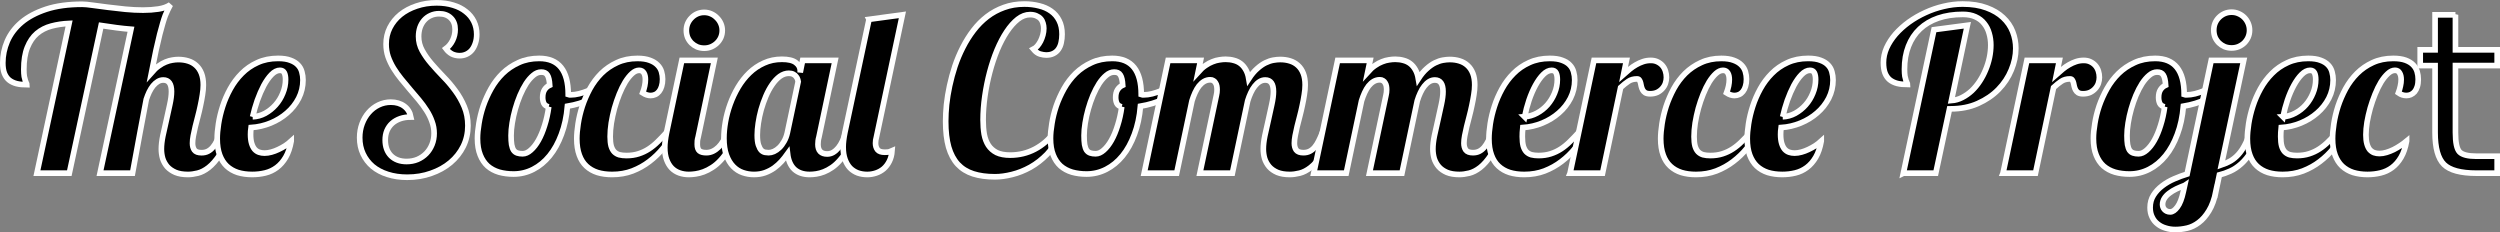 <?xml version="1.0" encoding="UTF-8" standalone="no"?>
<!-- Created with Inkscape (http://www.inkscape.org/) -->

<svg
   xmlns:dc="http://purl.org/dc/elements/1.1/"
   xmlns:cc="http://creativecommons.org/ns#"
   xmlns:rdf="http://www.w3.org/1999/02/22-rdf-syntax-ns#"
   xmlns:svg="http://www.w3.org/2000/svg"
   xmlns="http://www.w3.org/2000/svg"
   xmlns:sodipodi="http://sodipodi.sourceforge.net/DTD/sodipodi-0.dtd"
   xmlns:inkscape="http://www.inkscape.org/namespaces/inkscape"
   width="125.155mm"
   height="11.632mm"
   viewBox="0 0 443.461 41.215"
   id="svg4167"
   version="1.1"
   inkscape:version="0.91 r13725"
   sodipodi:docname="drawing.svg">
  <rect x="0" y="0" width="443.461" height="41.215" fill="#808080" stroke="none"/>
  <defs
     id="defs4169" />
  <sodipodi:namedview
     id="base"
     pagecolor="#ffffff"
     bordercolor="#666666"
     borderopacity="1.0"
     inkscape:pageopacity="0.0"
     inkscape:pageshadow="2"
     inkscape:zoom="1.979899"
     inkscape:cx="151.4566"
     inkscape:cy="-16.585136"
     inkscape:document-units="px"
     inkscape:current-layer="layer1"
     showgrid="false"
     inkscape:window-width="1680"
     inkscape:window-height="925"
     inkscape:window-x="0"
     inkscape:window-y="0"
     inkscape:window-maximized="1"
     fit-margin-top="0"
     fit-margin-left="0"
     fit-margin-right="0"
     fit-margin-bottom="0" />
  <g
     inkscape:label="Layer 1"
     inkscape:groupmode="layer"
     id="layer1"
     transform="translate(-156.877,-395.933)">
    <g
       style="font-style:normal;font-weight:normal;font-size:40px;line-height:125%;font-family:sans-serif;letter-spacing:0px;word-spacing:0px;fill:#000000;fill-opacity:1;stroke:#ffffff;stroke-width:1px;stroke-linecap:butt;stroke-linejoin:miter;stroke-opacity:1"
       id="text4715">
      <path
         d="m 197.67,419.48 q -0.84,2.461 -1.816,3.926 -0.977,1.465 -1.973,2.246 -0.977,0.762 -1.934,0.996 -0.938,0.234 -1.719,0.234 -1.328,0 -2.227,-0.371 -0.898,-0.391 -1.465,-1.016 -0.547,-0.645 -0.801,-1.445 -0.234,-0.82 -0.234,-1.68 0,-1.016 0.273,-2.363 0.293,-1.367 0.625,-2.793 0.332,-1.426 0.605,-2.754 0.293,-1.328 0.293,-2.285 0,-2.051 -1.445,-2.051 -0.527,0 -0.977,0.273 -0.449,0.273 -0.84,0.742 -0.371,0.469 -0.684,1.094 -0.293,0.625 -0.527,1.328 -0.508,2.676 -1.113,5.879 -0.605,3.203 -1.328,7.207 l -5.762,0 5.488,-25.527 q -1.23,-0.098 -2.559,-0.273 -1.328,-0.176 -2.734,-0.391 l -5.645,26.191 -5.742,0 5.703,-26.562 q -1.68,0.078 -3.145,0.469 -1.465,0.391 -2.559,1.309 -1.074,0.918 -1.699,2.48 -0.625,1.543 -0.625,3.906 0,0.762 0.078,1.25 0.098,0.469 0.195,0.762 0.098,0.273 0.176,0.43 0.098,0.156 0.098,0.273 -1.035,0 -1.836,-0.195 -0.801,-0.215 -1.348,-0.664 -0.527,-0.449 -0.82,-1.191 -0.273,-0.742 -0.273,-1.816 0,-1.992 0.801,-3.867 0.82,-1.895 2.52,-3.34 1.719,-1.445 4.375,-2.324 2.676,-0.879 6.387,-0.879 0.664,0 1.875,0.176 1.211,0.156 2.676,0.352 1.484,0.176 3.105,0.352 1.621,0.156 3.145,0.156 1.465,0 2.734,-0.195 1.27,-0.195 2.109,-0.762 -0.234,0.449 -0.449,0.879 -0.215,0.43 -0.449,1.016 -0.215,0.566 -0.449,1.367 -0.234,0.801 -0.547,1.992 -0.293,1.191 -0.664,2.852 -0.352,1.66 -0.801,3.945 0.645,-0.742 1.289,-1.191 0.645,-0.469 1.25,-0.703 0.625,-0.254 1.172,-0.332 0.566,-0.098 1.055,-0.098 0.957,0 1.758,0.254 0.82,0.254 1.406,0.801 0.605,0.547 0.938,1.406 0.332,0.859 0.332,2.051 0,0.801 -0.156,1.738 -0.137,0.918 -0.352,1.895 -0.195,0.957 -0.449,1.914 -0.254,0.957 -0.469,1.836 -0.195,0.879 -0.352,1.641 -0.137,0.742 -0.137,1.309 0,0.742 0.332,1.211 0.332,0.469 1.27,0.469 0.645,0 1.133,-0.254 0.488,-0.254 0.879,-0.723 0.391,-0.469 0.703,-1.113 0.332,-0.664 0.645,-1.445 l 1.68,0 z"
         style="font-style:normal;font-variant:normal;font-weight:normal;font-stretch:normal;font-family:Lobster;-inkscape-font-specification:Lobster;fill:#000000;fill-opacity:1;stroke:#ffffff;stroke-opacity:1"
         id="path4772" />
      <path
         d="m 208.53,420.964 q -0.312,1.738 -0.977,2.871 -0.664,1.133 -1.582,1.816 -0.918,0.684 -2.031,0.957 -1.113,0.273 -2.324,0.273 -1.406,0 -2.559,-0.352 -1.133,-0.371 -1.953,-1.133 -0.801,-0.762 -1.25,-1.953 -0.449,-1.211 -0.449,-2.91 0,-1.152 0.234,-2.656 0.234,-1.504 0.742,-3.086 0.508,-1.582 1.348,-3.105 0.84,-1.523 2.031,-2.715 1.191,-1.211 2.793,-1.934 1.602,-0.742 3.652,-0.742 1.348,0 2.188,0.332 0.859,0.312 1.348,0.84 0.508,0.527 0.684,1.23 0.195,0.684 0.195,1.426 0,1.738 -0.762,3.242 -0.762,1.484 -2.051,2.598 -1.27,1.113 -2.93,1.797 -1.66,0.684 -3.457,0.801 -0.039,0.332 -0.078,0.645 -0.019,0.293 -0.019,0.566 0,0.957 0.195,1.602 0.195,0.645 0.527,1.035 0.332,0.371 0.781,0.527 0.449,0.156 0.977,0.156 0.586,0 1.211,-0.176 0.645,-0.176 1.25,-0.469 0.625,-0.293 1.211,-0.664 0.586,-0.391 1.055,-0.82 z m -6.836,-4.316 q 1.152,-0.039 2.207,-0.605 1.055,-0.586 1.855,-1.484 0.82,-0.918 1.289,-2.09 0.488,-1.172 0.488,-2.422 0,-0.742 -0.215,-1.191 -0.215,-0.449 -0.781,-0.449 -0.762,0 -1.504,0.762 -0.723,0.742 -1.367,1.934 -0.625,1.191 -1.152,2.656 -0.508,1.465 -0.82,2.891 z"
         style="font-style:normal;font-variant:normal;font-weight:normal;font-stretch:normal;font-family:Lobster;-inkscape-font-specification:Lobster;fill:#000000;fill-opacity:1;stroke:#ffffff;stroke-opacity:1"
         id="path4774" />
      <path
         d="m 241.44,402.039 q 0,0.84 -0.234,1.543 -0.215,0.684 -0.605,1.191 -0.391,0.488 -0.957,0.762 -0.566,0.273 -1.23,0.273 -0.762,0 -1.387,-0.312 -0.605,-0.332 -1.055,-0.938 0.742,-0.547 1.191,-1.445 0.449,-0.918 0.449,-1.953 0,-1.289 -0.762,-2.031 -0.762,-0.762 -2.09,-0.762 -0.801,0 -1.484,0.312 -0.664,0.293 -1.152,0.84 -0.469,0.527 -0.742,1.27 -0.254,0.742 -0.254,1.621 0,1.328 0.645,2.5 0.645,1.172 1.621,2.305 0.977,1.133 2.109,2.305 1.133,1.152 2.109,2.48 0.977,1.309 1.621,2.852 0.645,1.523 0.645,3.379 0,1.973 -0.82,3.652 -0.82,1.66 -2.285,2.891 -1.445,1.211 -3.418,1.895 -1.953,0.703 -4.238,0.703 -1.914,0 -3.477,-0.508 -1.543,-0.488 -2.656,-1.406 -1.094,-0.938 -1.699,-2.227 -0.605,-1.289 -0.605,-2.871 0,-1.328 0.43,-2.48 0.43,-1.152 1.172,-1.992 0.742,-0.859 1.758,-1.348 1.016,-0.488 2.168,-0.488 1.406,0 2.363,0.703 0.957,0.703 1.191,1.934 -1.055,0 -1.895,0.293 -0.84,0.293 -1.426,0.82 -0.586,0.527 -0.918,1.289 -0.312,0.742 -0.312,1.68 0,1.758 1.016,2.793 1.035,1.016 2.773,1.016 1.055,0 1.953,-0.371 0.898,-0.391 1.543,-1.055 0.645,-0.664 1.016,-1.582 0.371,-0.918 0.371,-1.992 0,-1.094 -0.371,-2.09 -0.352,-1.016 -0.957,-1.953 -0.605,-0.957 -1.367,-1.875 -0.762,-0.918 -1.562,-1.836 -0.801,-0.938 -1.562,-1.875 -0.762,-0.938 -1.367,-1.914 -0.605,-0.996 -0.977,-2.051 -0.352,-1.055 -0.352,-2.227 0,-1.582 0.664,-2.91 0.684,-1.348 1.875,-2.324 1.211,-0.977 2.852,-1.523 1.641,-0.566 3.574,-0.566 1.621,0 2.93,0.41 1.309,0.391 2.227,1.133 0.938,0.723 1.445,1.758 0.508,1.035 0.508,2.305 z"
         style="font-style:normal;font-variant:normal;font-weight:normal;font-stretch:normal;font-family:Lobster;-inkscape-font-specification:Lobster;fill:#000000;fill-opacity:1;stroke:#ffffff;stroke-opacity:1"
         id="path4776" />
      <path
         d="m 264.623,411.453 q -1.172,1.23 -3.027,2.09 -1.855,0.859 -4.062,1.23 -0.234,2.773 -1.074,5 -0.82,2.227 -2.09,3.789 -1.27,1.562 -2.91,2.402 -1.641,0.84 -3.477,0.84 -1.387,0 -2.578,-0.332 -1.172,-0.352 -2.031,-1.094 -0.84,-0.762 -1.309,-1.953 -0.488,-1.211 -0.488,-2.93 0,-1.172 0.254,-2.656 0.234,-1.504 0.762,-3.086 0.547,-1.582 1.387,-3.086 0.859,-1.523 2.07,-2.715 1.23,-1.191 2.832,-1.914 1.602,-0.742 3.652,-0.742 5.137,0 5.137,6.387 l 0,0.039 q 0.098,0.039 0.176,0.039 0.098,0 0.254,0 0.703,0 1.504,-0.195 0.82,-0.215 1.641,-0.547 0.82,-0.332 1.602,-0.762 0.781,-0.449 1.426,-0.898 l 0.352,1.094 z m -10.41,3.438 q -0.625,-0.156 -0.859,-0.605 -0.215,-0.469 -0.215,-1.074 0,-0.84 0.332,-1.367 0.352,-0.547 0.918,-0.801 -0.039,-0.645 -0.137,-1.074 -0.098,-0.449 -0.273,-0.723 -0.176,-0.293 -0.449,-0.41 -0.254,-0.117 -0.664,-0.117 -0.723,0 -1.387,0.566 -0.664,0.547 -1.27,1.465 -0.586,0.918 -1.094,2.109 -0.488,1.172 -0.84,2.422 -0.352,1.25 -0.547,2.48 -0.195,1.211 -0.195,2.207 0,0.996 0.098,1.621 0.117,0.625 0.352,0.996 0.254,0.352 0.645,0.488 0.391,0.137 0.957,0.137 0.723,0 1.445,-0.645 0.742,-0.645 1.367,-1.758 0.625,-1.113 1.094,-2.637 0.488,-1.523 0.723,-3.281 z"
         style="font-style:normal;font-variant:normal;font-weight:normal;font-stretch:normal;font-family:Lobster;-inkscape-font-specification:Lobster;fill:#000000;fill-opacity:1;stroke:#ffffff;stroke-opacity:1"
         id="path4778" />
      <path
         d="m 276.44,419.48 q -0.84,1.406 -1.934,2.734 -1.074,1.328 -2.441,2.363 -1.348,1.035 -3.008,1.68 -1.641,0.625 -3.613,0.625 -1.426,0 -2.578,-0.352 -1.152,-0.371 -1.973,-1.133 -0.82,-0.762 -1.25,-1.953 -0.449,-1.211 -0.449,-2.91 0,-1.152 0.234,-2.656 0.234,-1.523 0.742,-3.105 0.527,-1.582 1.348,-3.105 0.84,-1.523 2.031,-2.715 1.211,-1.191 2.793,-1.914 1.582,-0.742 3.613,-0.742 1.328,0 2.188,0.332 0.859,0.312 1.367,0.84 0.508,0.508 0.703,1.172 0.195,0.664 0.195,1.328 0,0.742 -0.176,1.289 -0.156,0.527 -0.449,0.898 -0.293,0.371 -0.684,0.547 -0.391,0.176 -0.82,0.176 -0.684,0 -1.406,-0.469 0.488,-1.289 0.488,-2.363 0,-0.742 -0.273,-1.191 -0.273,-0.449 -0.84,-0.449 -0.625,0 -1.25,0.566 -0.625,0.566 -1.211,1.504 -0.566,0.938 -1.055,2.148 -0.488,1.211 -0.859,2.52 -0.352,1.309 -0.566,2.617 -0.195,1.289 -0.195,2.402 0,1.016 0.176,1.68 0.195,0.645 0.547,1.016 0.371,0.371 0.898,0.527 0.547,0.137 1.27,0.137 1.191,0 2.148,-0.312 0.977,-0.312 1.816,-0.859 0.84,-0.547 1.582,-1.289 0.762,-0.742 1.523,-1.582 l 1.367,0 z"
         style="font-style:normal;font-variant:normal;font-weight:normal;font-stretch:normal;font-family:Lobster;-inkscape-font-specification:Lobster;fill:#000000;fill-opacity:1;stroke:#ffffff;stroke-opacity:1"
         id="path4780" />
      <path
         d="m 284.994,401.335 q 0,0.664 -0.254,1.25 -0.254,0.566 -0.703,0.996 -0.43,0.41 -1.016,0.664 -0.566,0.234 -1.23,0.234 -0.664,0 -1.25,-0.234 -0.566,-0.254 -0.996,-0.664 -0.43,-0.43 -0.684,-0.996 -0.234,-0.586 -0.234,-1.25 0,-0.664 0.234,-1.23 0.254,-0.586 0.684,-1.016 0.43,-0.449 0.996,-0.703 0.586,-0.254 1.25,-0.254 0.664,0 1.23,0.254 0.586,0.254 1.016,0.703 0.449,0.43 0.703,1.016 0.254,0.566 0.254,1.23 z m 2.48,18.145 q -0.566,1.621 -1.27,2.812 -0.684,1.191 -1.445,2.012 -0.742,0.82 -1.543,1.328 -0.781,0.508 -1.523,0.781 -0.742,0.273 -1.426,0.371 -0.664,0.098 -1.191,0.098 -0.898,0 -1.68,-0.273 -0.781,-0.273 -1.367,-0.859 -0.566,-0.586 -0.898,-1.484 -0.332,-0.898 -0.332,-2.168 0,-0.547 0.078,-1.191 0.078,-0.664 0.234,-1.426 l 2.715,-12.832 5.762,0 -2.871,13.594 q -0.098,0.332 -0.137,0.664 -0.019,0.312 -0.019,0.625 0,0.84 0.391,1.172 0.391,0.312 1.23,0.312 0.586,0 1.133,-0.254 0.566,-0.273 1.035,-0.742 0.469,-0.469 0.84,-1.113 0.371,-0.664 0.605,-1.426 l 1.68,0 z"
         style="font-style:normal;font-variant:normal;font-weight:normal;font-stretch:normal;font-family:Lobster;-inkscape-font-specification:Lobster;fill:#000000;fill-opacity:1;stroke:#ffffff;stroke-opacity:1"
         id="path4782" />
      <path
         d="m 308.53,419.48 q -0.566,1.621 -1.23,2.812 -0.664,1.191 -1.387,2.012 -0.703,0.82 -1.445,1.328 -0.742,0.508 -1.445,0.781 -0.703,0.273 -1.348,0.371 -0.645,0.098 -1.172,0.098 -1.699,0 -2.715,-0.918 -0.996,-0.938 -1.211,-2.754 -0.488,0.684 -1.074,1.348 -0.586,0.645 -1.309,1.172 -0.723,0.508 -1.621,0.84 -0.879,0.312 -1.953,0.312 -1.035,0 -1.992,-0.332 -0.957,-0.332 -1.699,-1.094 -0.742,-0.762 -1.191,-1.992 -0.449,-1.23 -0.449,-3.008 0,-1.367 0.273,-2.93 0.273,-1.562 0.84,-3.125 0.566,-1.562 1.406,-2.988 0.859,-1.445 1.992,-2.539 1.152,-1.113 2.598,-1.758 1.445,-0.664 3.184,-0.664 1.699,0 2.461,0.586 0.781,0.586 0.781,1.445 l 0,0.293 0.43,-2.129 5.762,0 -2.871,13.594 q -0.098,0.332 -0.137,0.664 -0.039,0.312 -0.039,0.625 0,1.719 1.641,1.719 0.586,0 1.074,-0.293 0.508,-0.312 0.918,-0.82 0.41,-0.508 0.723,-1.191 0.312,-0.703 0.527,-1.465 l 1.68,0 z m -10.078,-9.023 q 0,-0.176 -0.078,-0.43 -0.078,-0.273 -0.273,-0.508 -0.176,-0.254 -0.488,-0.41 -0.312,-0.176 -0.801,-0.176 -0.84,0 -1.602,0.547 -0.742,0.547 -1.367,1.465 -0.625,0.898 -1.113,2.051 -0.488,1.152 -0.84,2.383 -0.332,1.211 -0.508,2.402 -0.176,1.172 -0.176,2.109 0,1.152 0.215,1.777 0.215,0.625 0.508,0.938 0.312,0.293 0.664,0.352 0.352,0.059 0.625,0.059 0.449,0 0.938,-0.215 0.508,-0.234 0.957,-0.664 0.469,-0.449 0.84,-1.113 0.391,-0.664 0.586,-1.543 l 1.914,-9.023 z"
         style="font-style:normal;font-variant:normal;font-weight:normal;font-stretch:normal;font-family:Lobster;-inkscape-font-specification:Lobster;fill:#000000;fill-opacity:1;stroke:#ffffff;stroke-opacity:1"
         id="path4784" />
      <path
         d="m 311.03,399.363 5.918,-0.801 -4.59,21.602 q -0.098,0.332 -0.137,0.625 -0.039,0.273 -0.039,0.547 0,0.684 0.352,1.152 0.352,0.449 1.289,0.449 0.566,0 0.82,-0.078 0.254,-0.078 0.469,-0.176 -0.078,1.074 -0.488,1.875 -0.391,0.781 -0.996,1.309 -0.605,0.508 -1.367,0.762 -0.762,0.254 -1.543,0.254 -0.898,0 -1.68,-0.273 -0.781,-0.293 -1.367,-0.879 -0.566,-0.605 -0.898,-1.523 -0.332,-0.918 -0.332,-2.207 0,-0.527 0.078,-1.172 0.078,-0.664 0.234,-1.426 l 4.277,-20.039 z"
         style="font-style:normal;font-variant:normal;font-weight:normal;font-stretch:normal;font-family:Lobster;-inkscape-font-specification:Lobster;fill:#000000;fill-opacity:1;stroke:#ffffff;stroke-opacity:1"
         id="path4786" />
      <path
         d="m 344.78,419.851 q -0.801,2.012 -2.168,3.438 -1.367,1.406 -2.969,2.305 -1.582,0.879 -3.242,1.289 -1.641,0.41 -3.027,0.41 -2.227,0 -3.867,-0.527 -1.641,-0.527 -2.734,-1.699 -1.074,-1.172 -1.621,-3.047 -0.527,-1.875 -0.527,-4.57 0,-1.367 0.156,-2.969 0.176,-1.621 0.547,-3.34 0.371,-1.719 0.938,-3.457 0.586,-1.738 1.406,-3.34 0.82,-1.621 1.895,-3.027 1.074,-1.406 2.422,-2.441 1.348,-1.035 2.988,-1.621 1.641,-0.605 3.613,-0.605 1.387,0 2.598,0.312 1.23,0.293 2.129,0.938 0.918,0.645 1.426,1.66 0.527,1.016 0.527,2.441 0,0.801 -0.156,1.484 -0.137,0.664 -0.488,1.172 -0.332,0.488 -0.879,0.762 -0.527,0.273 -1.289,0.273 -0.469,0 -1.094,-0.176 -0.605,-0.176 -1.172,-0.859 0.352,-0.176 0.684,-0.547 0.332,-0.391 0.586,-0.879 0.254,-0.508 0.41,-1.094 0.156,-0.586 0.156,-1.172 0,-0.469 -0.137,-0.918 -0.117,-0.449 -0.41,-0.781 -0.293,-0.332 -0.762,-0.527 -0.469,-0.215 -1.133,-0.215 -1.113,0 -2.168,0.82 -1.035,0.82 -1.973,2.227 -0.918,1.387 -1.699,3.242 -0.762,1.855 -1.309,3.926 -0.547,2.07 -0.859,4.258 -0.312,2.188 -0.312,4.219 0,1.387 0.195,2.539 0.215,1.133 0.742,1.953 0.547,0.82 1.465,1.289 0.938,0.449 2.402,0.449 2.363,0 4.375,-1.055 2.012,-1.055 3.418,-2.949 l 0.918,0.41 z"
         style="font-style:normal;font-variant:normal;font-weight:normal;font-stretch:normal;font-family:Lobster;-inkscape-font-specification:Lobster;fill:#000000;fill-opacity:1;stroke:#ffffff;stroke-opacity:1"
         id="path4788" />
      <path
         d="m 366.264,411.453 q -1.172,1.23 -3.027,2.09 -1.855,0.859 -4.062,1.23 -0.234,2.773 -1.074,5 -0.82,2.227 -2.09,3.789 -1.27,1.562 -2.91,2.402 -1.641,0.84 -3.477,0.84 -1.387,0 -2.578,-0.332 -1.172,-0.352 -2.031,-1.094 -0.84,-0.762 -1.309,-1.953 -0.488,-1.211 -0.488,-2.93 0,-1.172 0.254,-2.656 0.234,-1.504 0.762,-3.086 0.547,-1.582 1.387,-3.086 0.859,-1.523 2.07,-2.715 1.23,-1.191 2.832,-1.914 1.602,-0.742 3.652,-0.742 5.137,0 5.137,6.387 l 0,0.039 q 0.098,0.039 0.176,0.039 0.098,0 0.254,0 0.703,0 1.504,-0.195 0.82,-0.215 1.641,-0.547 0.82,-0.332 1.602,-0.762 0.781,-0.449 1.426,-0.898 l 0.352,1.094 z m -10.41,3.438 q -0.625,-0.156 -0.859,-0.605 -0.215,-0.469 -0.215,-1.074 0,-0.84 0.332,-1.367 0.352,-0.547 0.918,-0.801 -0.039,-0.645 -0.137,-1.074 -0.098,-0.449 -0.273,-0.723 -0.176,-0.293 -0.449,-0.41 -0.254,-0.117 -0.664,-0.117 -0.723,0 -1.387,0.566 -0.664,0.547 -1.27,1.465 -0.586,0.918 -1.094,2.109 -0.488,1.172 -0.84,2.422 -0.352,1.25 -0.547,2.48 -0.195,1.211 -0.195,2.207 0,0.996 0.098,1.621 0.117,0.625 0.352,0.996 0.254,0.352 0.645,0.488 0.391,0.137 0.957,0.137 0.723,0 1.445,-0.645 0.742,-0.645 1.367,-1.758 0.625,-1.113 1.094,-2.637 0.488,-1.523 0.723,-3.281 z"
         style="font-style:normal;font-variant:normal;font-weight:normal;font-stretch:normal;font-family:Lobster;-inkscape-font-specification:Lobster;fill:#000000;fill-opacity:1;stroke:#ffffff;stroke-opacity:1"
         id="path4790" />
      <path
         d="m 393.119,419.48 q -0.84,2.461 -1.816,3.926 -0.957,1.465 -1.953,2.246 -0.977,0.762 -1.934,0.996 -0.938,0.234 -1.738,0.234 -1.328,0 -2.227,-0.371 -0.898,-0.391 -1.445,-1.016 -0.547,-0.645 -0.801,-1.445 -0.234,-0.82 -0.234,-1.68 0,-1.016 0.273,-2.363 0.293,-1.367 0.625,-2.793 0.332,-1.426 0.605,-2.754 0.293,-1.328 0.293,-2.285 0,-2.051 -1.445,-2.051 -0.547,0 -1.016,0.293 -0.469,0.293 -0.859,0.801 -0.391,0.488 -0.703,1.172 -0.312,0.664 -0.547,1.426 l -2.715,12.832 -5.762,0 2.93,-13.809 q 0.117,-0.469 0.117,-0.996 0,-0.352 -0.059,-0.664 -0.059,-0.312 -0.215,-0.547 -0.137,-0.254 -0.371,-0.391 -0.215,-0.156 -0.566,-0.156 -0.586,0 -1.094,0.293 -0.488,0.293 -0.898,0.801 -0.391,0.508 -0.703,1.191 -0.312,0.684 -0.547,1.445 l -2.715,12.832 -5.762,0 4.238,-20 5.762,0 -0.43,2.07 q 0.645,-0.723 1.289,-1.152 0.645,-0.449 1.27,-0.684 0.625,-0.254 1.211,-0.332 0.586,-0.098 1.113,-0.098 0.781,0 1.465,0.195 0.684,0.176 1.211,0.586 0.527,0.41 0.898,1.074 0.371,0.645 0.527,1.582 0.723,-1.113 1.484,-1.777 0.762,-0.684 1.484,-1.035 0.723,-0.352 1.387,-0.469 0.664,-0.117 1.211,-0.117 0.957,0 1.758,0.254 0.82,0.254 1.406,0.801 0.605,0.547 0.938,1.406 0.332,0.859 0.332,2.051 0,0.801 -0.156,1.738 -0.137,0.918 -0.352,1.895 -0.195,0.957 -0.449,1.914 -0.254,0.957 -0.469,1.836 -0.195,0.879 -0.352,1.641 -0.137,0.742 -0.137,1.309 0,0.742 0.332,1.211 0.352,0.469 1.27,0.469 0.645,0 1.133,-0.254 0.488,-0.254 0.879,-0.723 0.391,-0.469 0.703,-1.113 0.332,-0.664 0.645,-1.445 l 1.68,0 z"
         style="font-style:normal;font-variant:normal;font-weight:normal;font-stretch:normal;font-family:Lobster;-inkscape-font-specification:Lobster;fill:#000000;fill-opacity:1;stroke:#ffffff;stroke-opacity:1"
         id="path4792" />
      <path
         d="m 423.198,419.48 q -0.84,2.461 -1.816,3.926 -0.957,1.465 -1.953,2.246 -0.977,0.762 -1.934,0.996 -0.938,0.234 -1.738,0.234 -1.328,0 -2.227,-0.371 -0.898,-0.391 -1.445,-1.016 -0.547,-0.645 -0.801,-1.445 -0.234,-0.82 -0.234,-1.68 0,-1.016 0.273,-2.363 0.293,-1.367 0.625,-2.793 0.332,-1.426 0.605,-2.754 0.293,-1.328 0.293,-2.285 0,-2.051 -1.445,-2.051 -0.547,0 -1.016,0.293 -0.469,0.293 -0.859,0.801 -0.391,0.488 -0.703,1.172 -0.312,0.664 -0.547,1.426 l -2.715,12.832 -5.762,0 2.93,-13.809 q 0.117,-0.469 0.117,-0.996 0,-0.352 -0.059,-0.664 -0.059,-0.312 -0.215,-0.547 -0.137,-0.254 -0.371,-0.391 -0.215,-0.156 -0.566,-0.156 -0.586,0 -1.094,0.293 -0.488,0.293 -0.898,0.801 -0.391,0.508 -0.703,1.191 -0.312,0.684 -0.547,1.445 l -2.715,12.832 -5.762,0 4.238,-20 5.762,0 -0.43,2.07 q 0.645,-0.723 1.289,-1.152 0.645,-0.449 1.27,-0.684 0.625,-0.254 1.211,-0.332 0.586,-0.098 1.113,-0.098 0.781,0 1.465,0.195 0.684,0.176 1.211,0.586 0.527,0.41 0.898,1.074 0.371,0.645 0.527,1.582 0.723,-1.113 1.484,-1.777 0.762,-0.684 1.484,-1.035 0.723,-0.352 1.387,-0.469 0.664,-0.117 1.211,-0.117 0.957,0 1.758,0.254 0.82,0.254 1.406,0.801 0.605,0.547 0.938,1.406 0.332,0.859 0.332,2.051 0,0.801 -0.156,1.738 -0.137,0.918 -0.352,1.895 -0.195,0.957 -0.449,1.914 -0.254,0.957 -0.469,1.836 -0.195,0.879 -0.352,1.641 -0.137,0.742 -0.137,1.309 0,0.742 0.332,1.211 0.352,0.469 1.27,0.469 0.645,0 1.133,-0.254 0.488,-0.254 0.879,-0.723 0.391,-0.469 0.703,-1.113 0.332,-0.664 0.645,-1.445 l 1.68,0 z"
         style="font-style:normal;font-variant:normal;font-weight:normal;font-stretch:normal;font-family:Lobster;-inkscape-font-specification:Lobster;fill:#000000;fill-opacity:1;stroke:#ffffff;stroke-opacity:1"
         id="path4794" />
      <path
         d="m 438.237,419.48 q -0.84,1.406 -1.934,2.734 -1.074,1.328 -2.441,2.363 -1.348,1.035 -3.008,1.68 -1.641,0.625 -3.613,0.625 -1.426,0 -2.578,-0.352 -1.152,-0.371 -1.973,-1.133 -0.82,-0.762 -1.25,-1.953 -0.449,-1.211 -0.449,-2.91 0,-1.152 0.234,-2.656 0.234,-1.504 0.742,-3.086 0.508,-1.582 1.348,-3.105 0.84,-1.523 2.031,-2.715 1.191,-1.211 2.793,-1.934 1.602,-0.742 3.652,-0.742 1.348,0 2.188,0.332 0.859,0.312 1.348,0.84 0.508,0.527 0.684,1.23 0.195,0.684 0.195,1.426 0,1.738 -0.762,3.242 -0.762,1.484 -2.051,2.598 -1.27,1.113 -2.93,1.797 -1.66,0.684 -3.457,0.801 -0.039,0.449 -0.078,0.859 -0.019,0.391 -0.019,0.742 0,1.016 0.176,1.68 0.195,0.645 0.547,1.016 0.371,0.371 0.898,0.527 0.547,0.137 1.27,0.137 1.191,0 2.148,-0.312 0.977,-0.312 1.816,-0.859 0.84,-0.547 1.582,-1.289 0.762,-0.742 1.523,-1.582 l 1.367,0 z m -10.918,-2.832 q 1.133,-0.078 2.188,-0.645 1.055,-0.566 1.855,-1.465 0.801,-0.918 1.27,-2.07 0.488,-1.172 0.488,-2.422 0,-0.742 -0.215,-1.191 -0.215,-0.449 -0.781,-0.449 -0.762,0 -1.504,0.742 -0.723,0.723 -1.367,1.895 -0.645,1.172 -1.152,2.656 -0.488,1.465 -0.781,2.949 z"
         style="font-style:normal;font-variant:normal;font-weight:normal;font-stretch:normal;font-family:Lobster;-inkscape-font-specification:Lobster;fill:#000000;fill-opacity:1;stroke:#ffffff;stroke-opacity:1"
         id="path4796" />
      <path
         d="m 435.385,426.648 4.238,-20 5.762,0 -0.508,2.48 q 0.527,-0.469 1.074,-0.918 0.547,-0.449 1.133,-0.781 0.605,-0.352 1.25,-0.566 0.645,-0.215 1.367,-0.215 0.684,0 1.191,0.254 0.527,0.254 0.879,0.664 0.352,0.41 0.527,0.957 0.176,0.547 0.176,1.133 0,0.527 -0.176,1.055 -0.176,0.508 -0.547,0.918 -0.352,0.41 -0.898,0.684 -0.547,0.254 -1.27,0.254 -0.566,0 -0.879,-0.195 -0.293,-0.195 -0.449,-0.488 -0.156,-0.293 -0.234,-0.625 -0.059,-0.352 -0.137,-0.645 -0.078,-0.293 -0.215,-0.488 -0.117,-0.195 -0.41,-0.195 -0.918,0 -1.543,0.43 -0.625,0.41 -1.367,1.094 l -3.203,15.195 -5.762,0 z"
         style="font-style:normal;font-variant:normal;font-weight:normal;font-stretch:normal;font-family:Lobster;-inkscape-font-specification:Lobster;fill:#000000;fill-opacity:1;stroke:#ffffff;stroke-opacity:1"
         id="path4798" />
      <path
         d="m 468.705,419.48 q -0.84,1.406 -1.934,2.734 -1.074,1.328 -2.441,2.363 -1.348,1.035 -3.008,1.68 -1.641,0.625 -3.613,0.625 -1.426,0 -2.578,-0.352 -1.152,-0.371 -1.973,-1.133 -0.82,-0.762 -1.25,-1.953 -0.449,-1.211 -0.449,-2.91 0,-1.152 0.234,-2.656 0.234,-1.523 0.742,-3.105 0.527,-1.582 1.348,-3.105 0.84,-1.523 2.031,-2.715 1.211,-1.191 2.793,-1.914 1.582,-0.742 3.613,-0.742 1.328,0 2.188,0.332 0.859,0.312 1.367,0.84 0.508,0.508 0.703,1.172 0.195,0.664 0.195,1.328 0,0.742 -0.176,1.289 -0.156,0.527 -0.449,0.898 -0.293,0.371 -0.684,0.547 -0.391,0.176 -0.82,0.176 -0.684,0 -1.406,-0.469 0.488,-1.289 0.488,-2.363 0,-0.742 -0.273,-1.191 -0.273,-0.449 -0.84,-0.449 -0.625,0 -1.25,0.566 -0.625,0.566 -1.211,1.504 -0.566,0.938 -1.055,2.148 -0.488,1.211 -0.859,2.52 -0.352,1.309 -0.566,2.617 -0.195,1.289 -0.195,2.402 0,1.016 0.176,1.68 0.195,0.645 0.547,1.016 0.371,0.371 0.898,0.527 0.547,0.137 1.27,0.137 1.191,0 2.148,-0.312 0.977,-0.312 1.816,-0.859 0.84,-0.547 1.582,-1.289 0.762,-0.742 1.523,-1.582 l 1.367,0 z"
         style="font-style:normal;font-variant:normal;font-weight:normal;font-stretch:normal;font-family:Lobster;-inkscape-font-specification:Lobster;fill:#000000;fill-opacity:1;stroke:#ffffff;stroke-opacity:1"
         id="path4800" />
      <path
         d="m 479.936,420.964 q -0.312,1.738 -0.977,2.871 -0.664,1.133 -1.582,1.816 -0.918,0.684 -2.031,0.957 -1.113,0.273 -2.324,0.273 -1.406,0 -2.559,-0.352 -1.133,-0.371 -1.953,-1.133 -0.801,-0.762 -1.25,-1.953 -0.449,-1.211 -0.449,-2.91 0,-1.152 0.234,-2.656 0.234,-1.504 0.742,-3.086 0.508,-1.582 1.348,-3.105 0.84,-1.523 2.031,-2.715 1.191,-1.211 2.793,-1.934 1.602,-0.742 3.652,-0.742 1.348,0 2.188,0.332 0.859,0.312 1.348,0.84 0.508,0.527 0.684,1.23 0.195,0.684 0.195,1.426 0,1.738 -0.762,3.242 -0.762,1.484 -2.051,2.598 -1.27,1.113 -2.93,1.797 -1.66,0.684 -3.457,0.801 -0.039,0.332 -0.078,0.645 -0.019,0.293 -0.019,0.566 0,0.957 0.195,1.602 0.195,0.645 0.527,1.035 0.332,0.371 0.781,0.527 0.449,0.156 0.977,0.156 0.586,0 1.211,-0.176 0.645,-0.176 1.25,-0.469 0.625,-0.293 1.211,-0.664 0.586,-0.391 1.055,-0.82 z m -6.836,-4.316 q 1.152,-0.039 2.207,-0.605 1.055,-0.586 1.855,-1.484 0.82,-0.918 1.289,-2.09 0.488,-1.172 0.488,-2.422 0,-0.742 -0.215,-1.191 -0.215,-0.449 -0.781,-0.449 -0.762,0 -1.504,0.762 -0.723,0.742 -1.367,1.934 -0.625,1.191 -1.152,2.656 -0.508,1.465 -0.82,2.891 z"
         style="font-style:normal;font-variant:normal;font-weight:normal;font-stretch:normal;font-family:Lobster;-inkscape-font-specification:Lobster;fill:#000000;fill-opacity:1;stroke:#ffffff;stroke-opacity:1"
         id="path4802" />
      <path
         d="m 494.506,426.648 5.43,-25.449 5.918,-0.781 -2.832,13.359 q 1.016,-0.078 1.914,-0.547 0.918,-0.469 1.699,-1.191 0.781,-0.742 1.406,-1.699 0.625,-0.957 1.055,-2.012 0.449,-1.074 0.684,-2.188 0.234,-1.133 0.234,-2.207 0,-1.113 -0.293,-2.09 -0.273,-0.996 -0.879,-1.738 -0.586,-0.762 -1.543,-1.191 -0.938,-0.43 -2.246,-0.43 -2.441,0 -4.375,0.664 -1.914,0.664 -3.242,1.914 -1.328,1.25 -2.031,3.066 -0.703,1.797 -0.703,4.082 0,0.762 0.078,1.25 0.098,0.469 0.195,0.762 0.098,0.273 0.176,0.43 0.098,0.156 0.098,0.273 -1.035,0 -1.836,-0.195 -0.801,-0.215 -1.348,-0.664 -0.527,-0.449 -0.82,-1.191 -0.273,-0.742 -0.273,-1.836 0,-1.328 0.566,-2.617 0.586,-1.289 1.582,-2.441 1.016,-1.152 2.363,-2.129 1.367,-0.977 2.91,-1.68 1.562,-0.723 3.242,-1.113 1.699,-0.41 3.379,-0.41 2.461,0 4.238,0.664 1.777,0.645 2.93,1.738 1.172,1.094 1.719,2.52 0.547,1.406 0.547,2.949 0,1.914 -0.801,3.828 -0.781,1.914 -2.285,3.457 -1.484,1.523 -3.633,2.48 -2.129,0.957 -4.824,0.957 l -0.215,0 -2.441,11.406 -5.742,0 z"
         style="font-style:normal;font-variant:normal;font-weight:normal;font-stretch:normal;font-family:Lobster;-inkscape-font-specification:Lobster;fill:#000000;fill-opacity:1;stroke:#ffffff;stroke-opacity:1"
         id="path4804" />
      <path
         d="m 512.182,426.648 4.238,-20 5.762,0 -0.508,2.48 q 0.527,-0.469 1.074,-0.918 0.547,-0.449 1.133,-0.781 0.605,-0.352 1.25,-0.566 0.645,-0.215 1.367,-0.215 0.684,0 1.191,0.254 0.527,0.254 0.879,0.664 0.352,0.41 0.527,0.957 0.176,0.547 0.176,1.133 0,0.527 -0.176,1.055 -0.176,0.508 -0.547,0.918 -0.352,0.41 -0.898,0.684 -0.547,0.254 -1.27,0.254 -0.566,0 -0.879,-0.195 -0.293,-0.195 -0.449,-0.488 -0.156,-0.293 -0.234,-0.625 -0.059,-0.352 -0.137,-0.645 -0.078,-0.293 -0.215,-0.488 -0.117,-0.195 -0.41,-0.195 -0.918,0 -1.543,0.43 -0.625,0.41 -1.367,1.094 l -3.203,15.195 -5.762,0 z"
         style="font-style:normal;font-variant:normal;font-weight:normal;font-stretch:normal;font-family:Lobster;-inkscape-font-specification:Lobster;fill:#000000;fill-opacity:1;stroke:#ffffff;stroke-opacity:1"
         id="path4806" />
      <path
         d="m 551.264,411.453 q -1.172,1.23 -3.027,2.09 -1.855,0.859 -4.062,1.23 -0.234,2.773 -1.074,5 -0.82,2.227 -2.09,3.789 -1.27,1.562 -2.91,2.402 -1.641,0.84 -3.477,0.84 -1.387,0 -2.578,-0.332 -1.172,-0.352 -2.031,-1.094 -0.84,-0.762 -1.309,-1.953 -0.488,-1.211 -0.488,-2.93 0,-1.172 0.254,-2.656 0.234,-1.504 0.762,-3.086 0.547,-1.582 1.387,-3.086 0.859,-1.523 2.07,-2.715 1.23,-1.191 2.832,-1.914 1.602,-0.742 3.652,-0.742 5.137,0 5.137,6.387 l 0,0.039 q 0.098,0.039 0.176,0.039 0.098,0 0.254,0 0.703,0 1.504,-0.195 0.82,-0.215 1.641,-0.547 0.82,-0.332 1.602,-0.762 0.781,-0.449 1.426,-0.898 l 0.352,1.094 z m -10.41,3.438 q -0.625,-0.156 -0.859,-0.605 -0.215,-0.469 -0.215,-1.074 0,-0.84 0.332,-1.367 0.352,-0.547 0.918,-0.801 -0.039,-0.645 -0.137,-1.074 -0.098,-0.449 -0.273,-0.723 -0.176,-0.293 -0.449,-0.41 -0.254,-0.117 -0.664,-0.117 -0.723,0 -1.387,0.566 -0.664,0.547 -1.27,1.465 -0.586,0.918 -1.094,2.109 -0.488,1.172 -0.84,2.422 -0.352,1.25 -0.547,2.48 -0.195,1.211 -0.195,2.207 0,0.996 0.098,1.621 0.117,0.625 0.352,0.996 0.254,0.352 0.645,0.488 0.391,0.137 0.957,0.137 0.723,0 1.445,-0.645 0.742,-0.645 1.367,-1.758 0.625,-1.113 1.094,-2.637 0.488,-1.523 0.723,-3.281 z"
         style="font-style:normal;font-variant:normal;font-weight:normal;font-stretch:normal;font-family:Lobster;-inkscape-font-specification:Lobster;fill:#000000;fill-opacity:1;stroke:#ffffff;stroke-opacity:1"
         id="path4808" />
      <path
         d="m 549.955,429.851 q -0.43,2.148 -1.25,3.477 -0.801,1.328 -1.797,2.07 -0.977,0.742 -2.051,0.996 -1.094,0.254 -2.09,0.254 -0.918,0 -1.719,-0.254 -0.82,-0.234 -1.426,-0.723 -0.625,-0.469 -0.977,-1.211 -0.371,-0.723 -0.371,-1.699 0,-1.25 0.605,-2.207 0.586,-0.938 1.543,-1.66 0.938,-0.723 2.109,-1.23 1.172,-0.508 2.305,-0.859 l 4.277,-20.156 5.762,0 -3.965,18.555 q 0.918,-0.312 1.66,-0.742 0.742,-0.449 1.348,-1.113 0.625,-0.684 1.113,-1.621 0.508,-0.938 0.938,-2.246 l 1.68,0 q -0.605,1.992 -1.445,3.32 -0.82,1.328 -1.777,2.188 -0.938,0.84 -1.934,1.289 -0.996,0.449 -1.934,0.684 l -0.605,2.891 z m 5.957,-28.555 q 0,0.664 -0.254,1.25 -0.254,0.566 -0.684,0.996 -0.43,0.41 -1.016,0.664 -0.566,0.234 -1.23,0.234 -0.664,0 -1.25,-0.234 -0.566,-0.254 -0.996,-0.664 -0.43,-0.43 -0.684,-0.996 -0.234,-0.586 -0.234,-1.25 0,-0.664 0.234,-1.25 0.254,-0.586 0.684,-1.016 0.43,-0.43 0.996,-0.684 0.586,-0.254 1.25,-0.254 0.664,0 1.23,0.254 0.586,0.254 1.016,0.684 0.43,0.43 0.684,1.016 0.254,0.586 0.254,1.25 z m -11.504,27.52 q -0.781,0.293 -1.484,0.625 -0.723,0.352 -1.25,0.762 -0.547,0.41 -0.859,0.898 -0.332,0.508 -0.332,1.113 0,0.215 0.078,0.449 0.078,0.234 0.254,0.43 0.176,0.195 0.43,0.312 0.254,0.117 0.605,0.117 0.625,0 1.27,-0.879 0.645,-0.859 1.035,-2.676 l 0.254,-1.152 z"
         style="font-style:normal;font-variant:normal;font-weight:normal;font-stretch:normal;font-family:Lobster;-inkscape-font-specification:Lobster;fill:#000000;fill-opacity:1;stroke:#ffffff;stroke-opacity:1"
         id="path4810" />
      <path
         d="m 572.768,419.48 q -0.84,1.406 -1.934,2.734 -1.074,1.328 -2.441,2.363 -1.348,1.035 -3.008,1.68 -1.641,0.625 -3.613,0.625 -1.426,0 -2.578,-0.352 -1.152,-0.371 -1.973,-1.133 -0.82,-0.762 -1.25,-1.953 -0.449,-1.211 -0.449,-2.91 0,-1.152 0.234,-2.656 0.234,-1.504 0.742,-3.086 0.508,-1.582 1.348,-3.105 0.84,-1.523 2.031,-2.715 1.191,-1.211 2.793,-1.934 1.602,-0.742 3.652,-0.742 1.348,0 2.188,0.332 0.859,0.312 1.348,0.84 0.508,0.527 0.684,1.23 0.195,0.684 0.195,1.426 0,1.738 -0.762,3.242 -0.762,1.484 -2.051,2.598 -1.27,1.113 -2.93,1.797 -1.66,0.684 -3.457,0.801 -0.039,0.449 -0.078,0.859 -0.019,0.391 -0.019,0.742 0,1.016 0.176,1.68 0.195,0.645 0.547,1.016 0.371,0.371 0.898,0.527 0.547,0.137 1.27,0.137 1.191,0 2.148,-0.312 0.977,-0.312 1.816,-0.859 0.84,-0.547 1.582,-1.289 0.762,-0.742 1.523,-1.582 l 1.367,0 z m -10.918,-2.832 q 1.133,-0.078 2.188,-0.645 1.055,-0.566 1.855,-1.465 0.801,-0.918 1.27,-2.07 0.488,-1.172 0.488,-2.422 0,-0.742 -0.215,-1.191 -0.215,-0.449 -0.781,-0.449 -0.762,0 -1.504,0.742 -0.723,0.723 -1.367,1.895 -0.645,1.172 -1.152,2.656 -0.488,1.465 -0.781,2.949 z"
         style="font-style:normal;font-variant:normal;font-weight:normal;font-stretch:normal;font-family:Lobster;-inkscape-font-specification:Lobster;fill:#000000;fill-opacity:1;stroke:#ffffff;stroke-opacity:1"
         id="path4812" />
      <path
         d="m 583.764,420.964 q -0.312,1.738 -0.977,2.871 -0.664,1.133 -1.582,1.816 -0.918,0.684 -2.051,0.957 -1.113,0.273 -2.324,0.273 -1.387,0 -2.539,-0.352 -1.133,-0.371 -1.953,-1.133 -0.801,-0.762 -1.25,-1.953 -0.449,-1.211 -0.449,-2.91 0,-1.152 0.234,-2.656 0.234,-1.523 0.742,-3.105 0.527,-1.582 1.348,-3.105 0.84,-1.523 2.031,-2.715 1.191,-1.191 2.773,-1.914 1.602,-0.742 3.633,-0.742 1.309,0 2.168,0.312 0.859,0.312 1.367,0.84 0.508,0.527 0.703,1.191 0.195,0.664 0.195,1.367 0,0.762 -0.176,1.309 -0.176,0.547 -0.469,0.898 -0.293,0.332 -0.684,0.508 -0.371,0.156 -0.781,0.156 -0.742,0 -1.406,-0.469 0.234,-0.625 0.352,-1.211 0.137,-0.586 0.137,-1.152 0,-0.723 -0.273,-1.172 -0.254,-0.469 -0.82,-0.469 -0.645,0 -1.27,0.586 -0.625,0.566 -1.211,1.504 -0.566,0.938 -1.055,2.148 -0.488,1.211 -0.859,2.48 -0.352,1.27 -0.566,2.5 -0.195,1.23 -0.195,2.227 0,0.938 0.176,1.582 0.176,0.645 0.488,1.035 0.332,0.371 0.762,0.547 0.449,0.156 0.977,0.156 0.586,0 1.23,-0.195 0.645,-0.195 1.289,-0.508 0.645,-0.332 1.23,-0.723 0.586,-0.391 1.055,-0.781 z"
         style="font-style:normal;font-variant:normal;font-weight:normal;font-stretch:normal;font-family:Lobster;-inkscape-font-specification:Lobster;fill:#000000;fill-opacity:1;stroke:#ffffff;stroke-opacity:1"
         id="path4814" />
      <path
         d="m 592.436,398.562 0,6.211 7.402,0 0,2.793 -7.402,0 0,11.875 q 0,2.676 0.723,3.438 0.742,0.762 2.988,0.762 l 3.691,0 0,3.008 -3.691,0 q -4.16,0 -5.742,-1.543 -1.582,-1.562 -1.582,-5.664 l 0,-11.875 -2.637,0 0,-2.793 2.637,0 0,-6.211 3.613,0 z"
         style="stroke:#ffffff;stroke-opacity:1;fill:#000000;fill-opacity:1"
         id="path4816" />
    </g>
  </g>
</svg>
